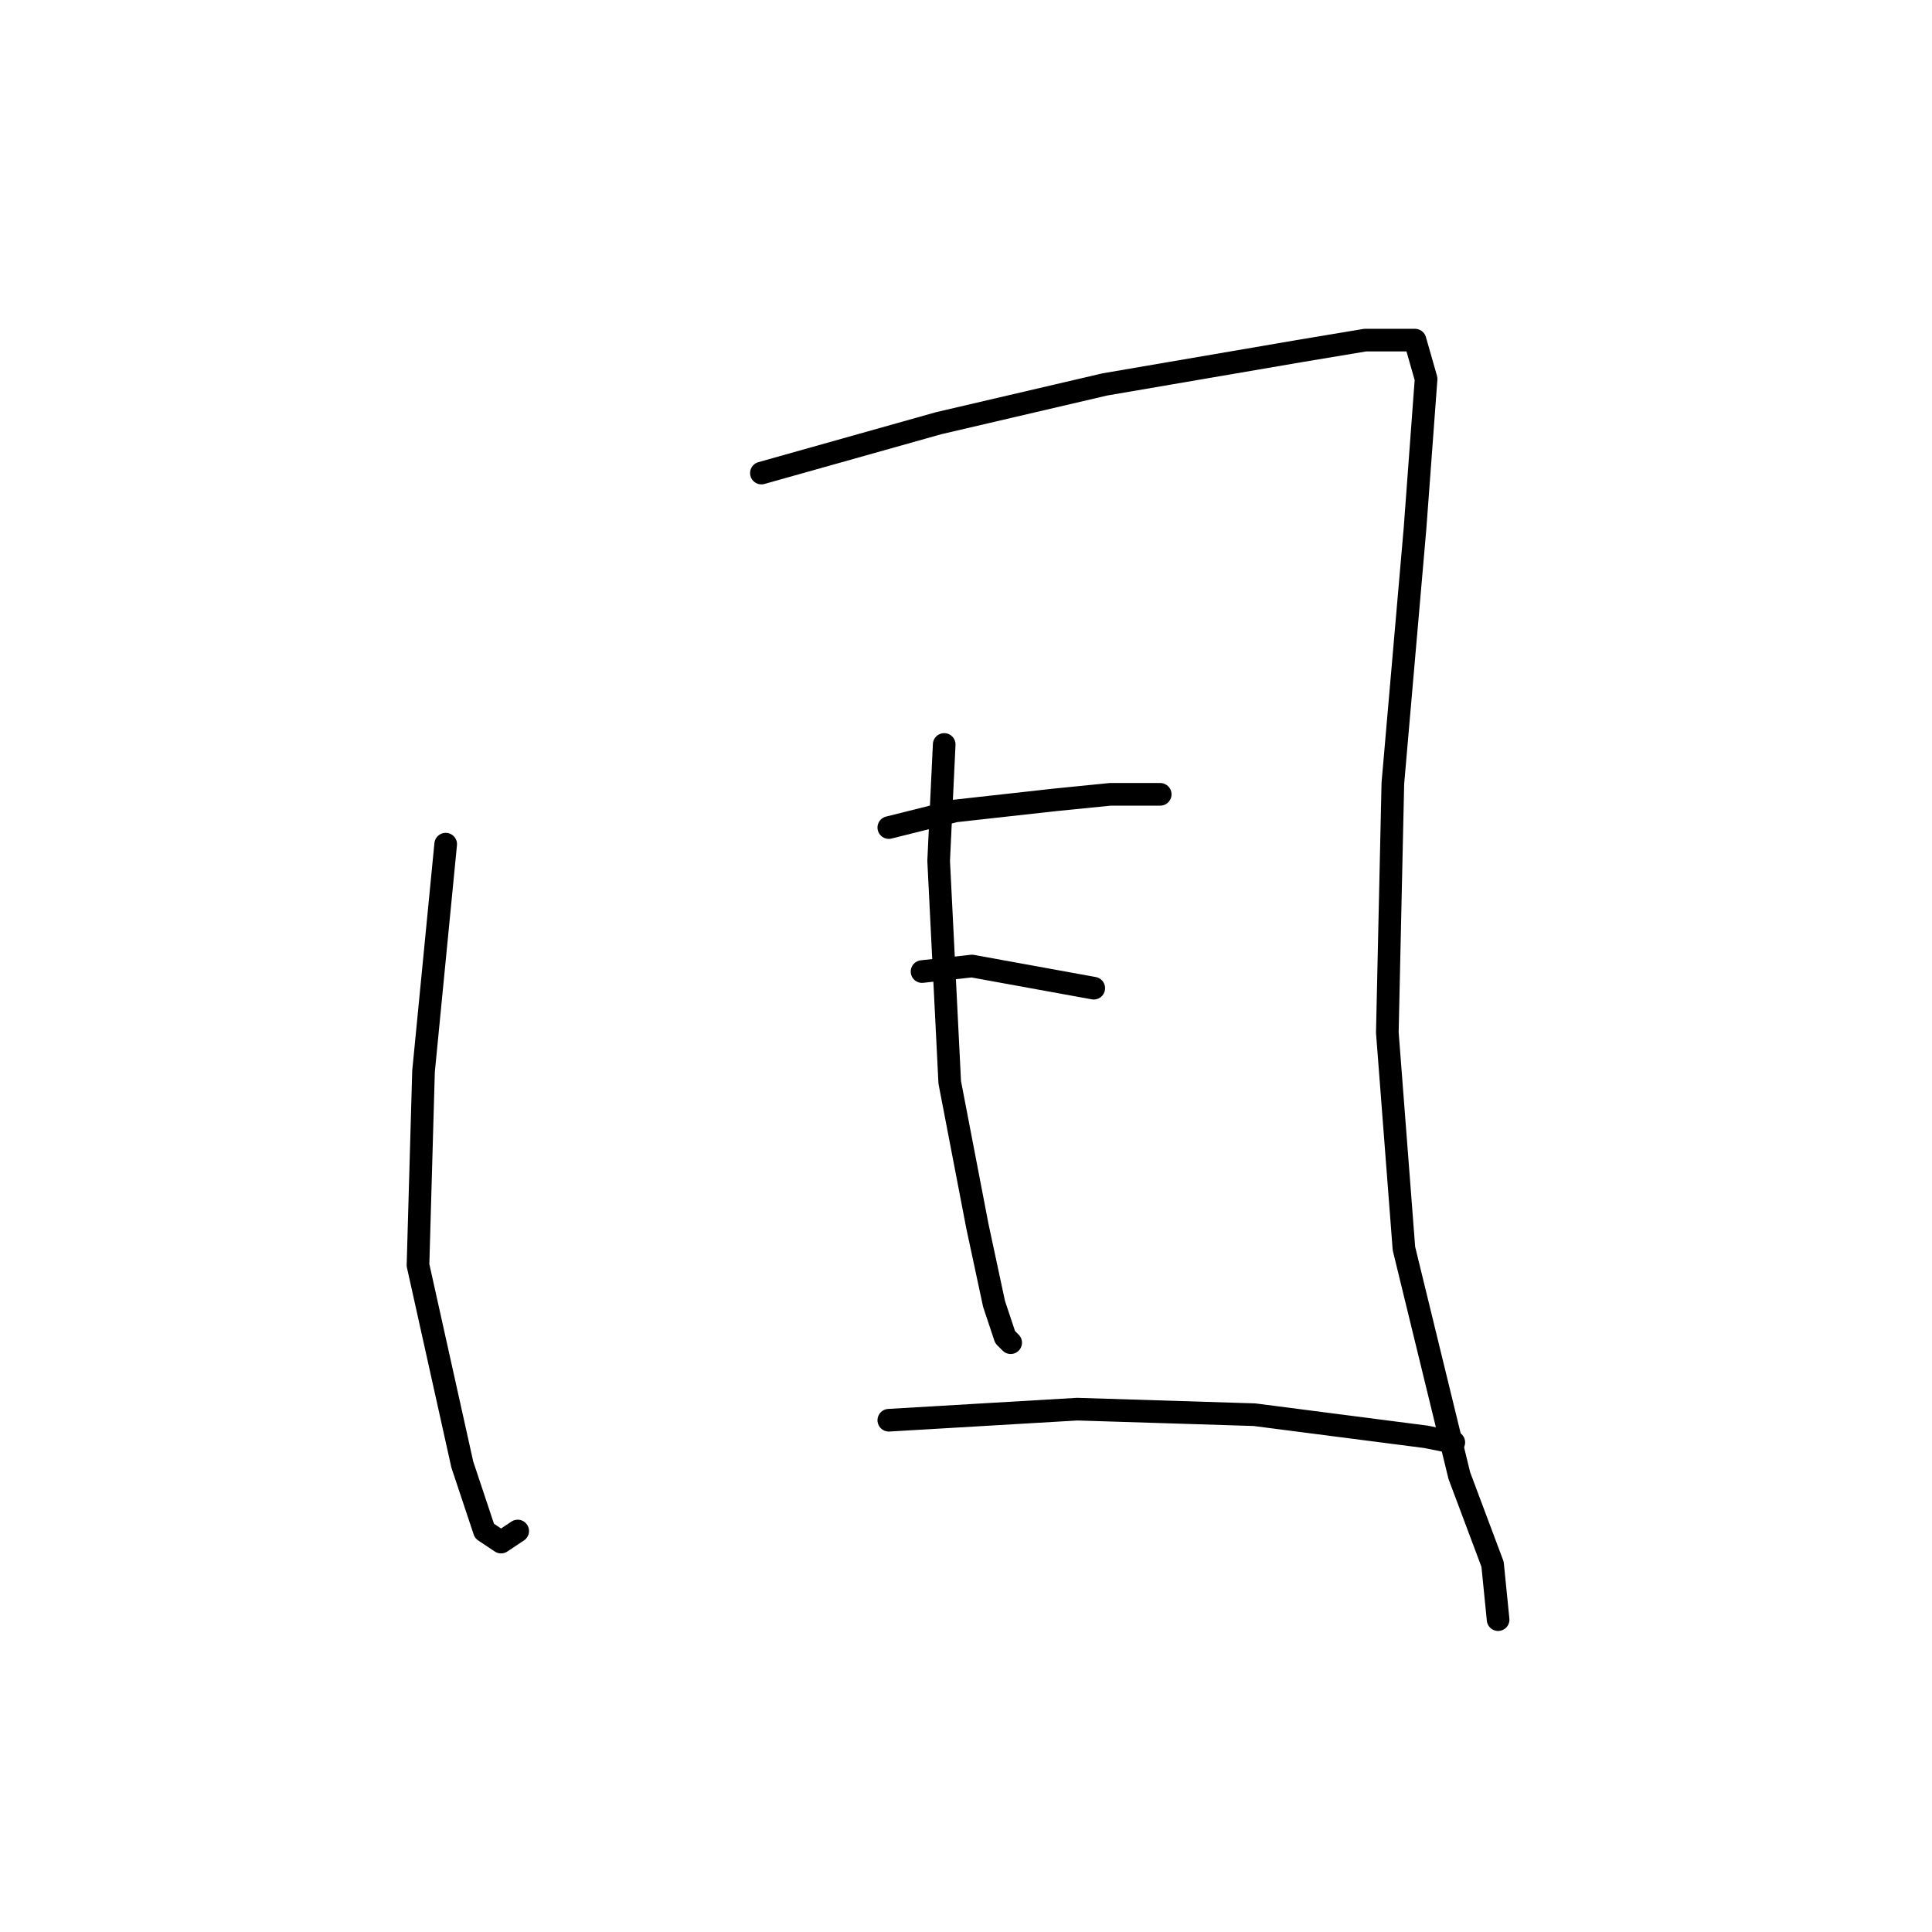 <?xml version="1.0" standalone="no"?>
    <svg width="256" height="256" xmlns="http://www.w3.org/2000/svg" version="1.1">
    <polyline stroke="black" stroke-width="3" stroke-linecap="round" fill="transparent" stroke-linejoin="round" points="59.056 111.857 56.12 141.949 55.386 167.638 61.258 194.06 64.193 202.867 66.395 204.335 68.597 202.867 68.597 202.867 " />
        <polyline stroke="black" stroke-width="3" stroke-linecap="round" fill="transparent" stroke-linejoin="round" points="100.891 62.683 124.377 56.077 146.396 50.939 172.084 46.536 180.892 45.068 184.561 45.068 187.497 45.068 188.965 50.205 187.497 70.022 184.561 103.784 183.828 136.812 186.029 165.436 193.369 195.528 197.773 207.271 198.507 214.611 198.507 214.611 " />
        <polyline stroke="black" stroke-width="3" stroke-linecap="round" fill="transparent" stroke-linejoin="round" points="125.111 98.646 124.377 114.059 125.845 143.417 129.515 162.5 131.717 172.775 133.185 177.179 133.919 177.913 133.919 177.913 " />
        <polyline stroke="black" stroke-width="3" stroke-linecap="round" fill="transparent" stroke-linejoin="round" points="117.772 109.656 126.579 107.454 139.79 105.986 147.13 105.252 153.735 105.252 153.735 105.252 " />
        <polyline stroke="black" stroke-width="3" stroke-linecap="round" fill="transparent" stroke-linejoin="round" points="122.176 128.738 128.781 128.004 144.928 130.94 144.928 130.94 " />
        <polyline stroke="black" stroke-width="3" stroke-linecap="round" fill="transparent" stroke-linejoin="round" points="117.772 188.188 142.726 186.72 166.213 187.454 188.965 190.39 192.635 191.124 192.635 191.124 " />
        </svg>